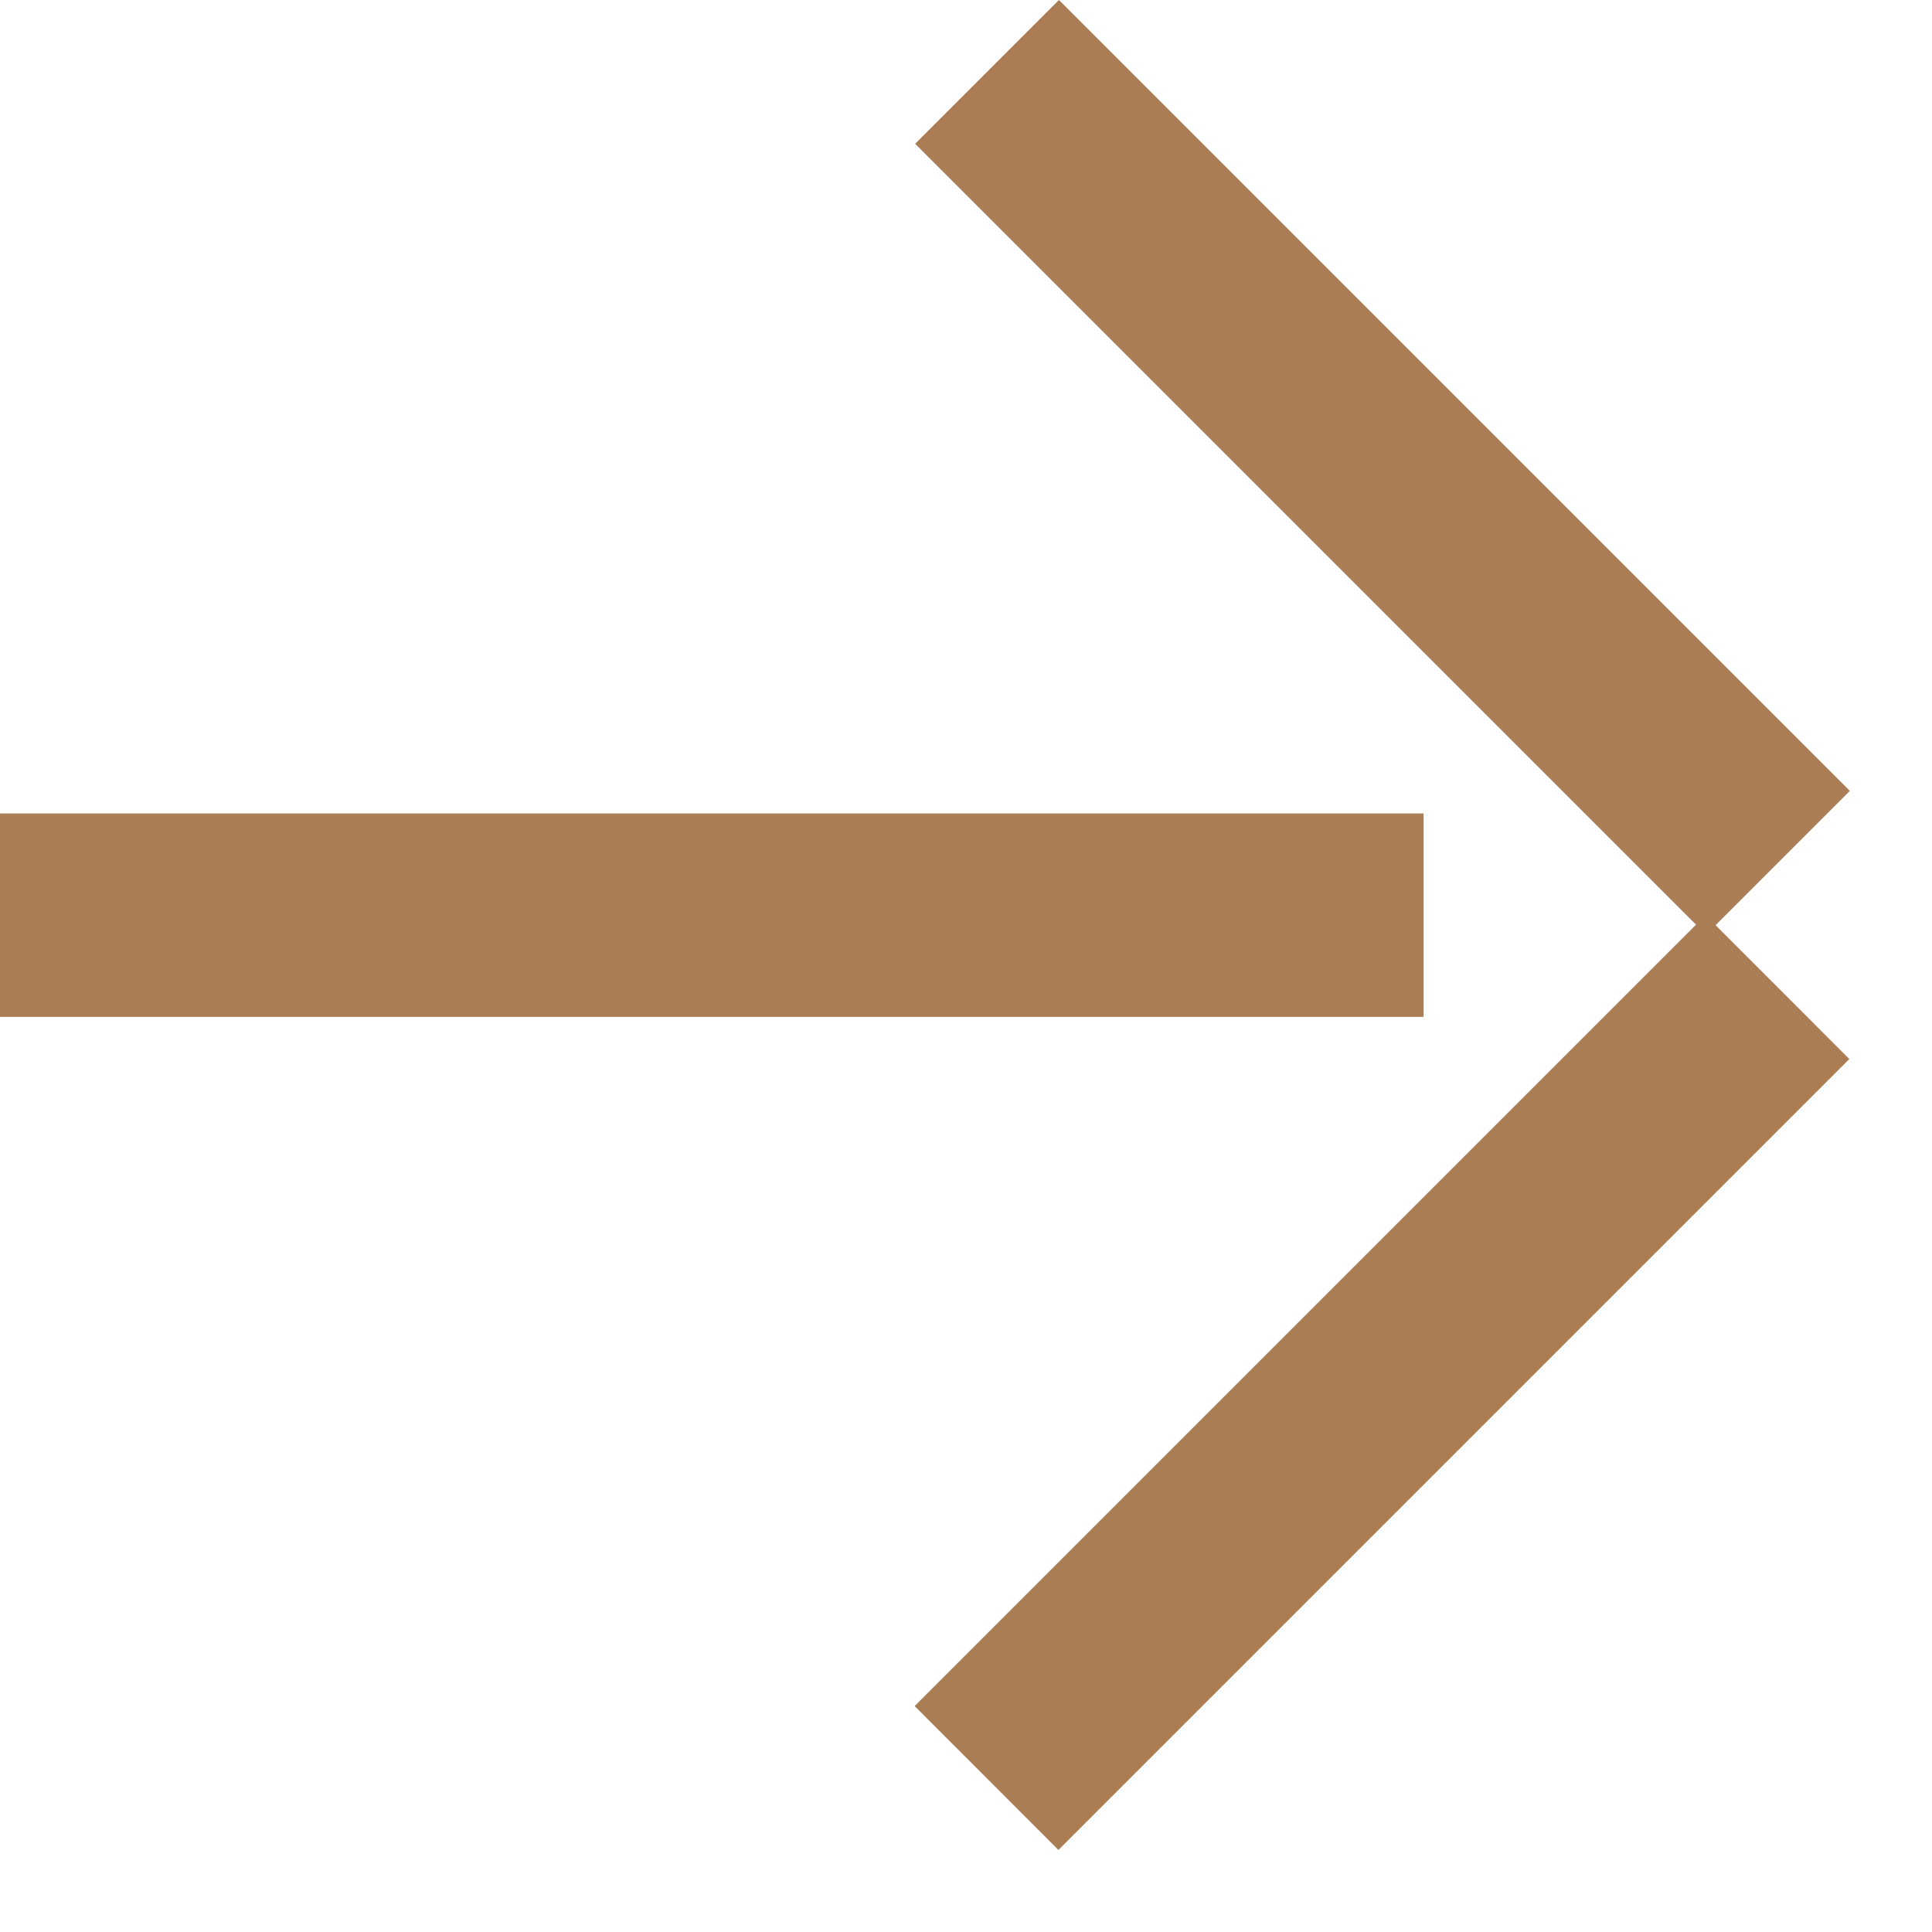 <svg width="19" height="19" fill="none" xmlns="http://www.w3.org/2000/svg"><path fill="#AA7D54" d="M0 8h14v2H0zm10.414-8l7.778 7.778-1.414 1.414L9 1.414z"/><path fill="#AA7D54" d="M18.187 10.415l-7.778 7.778-1.414-1.415L16.773 9z"/></svg>